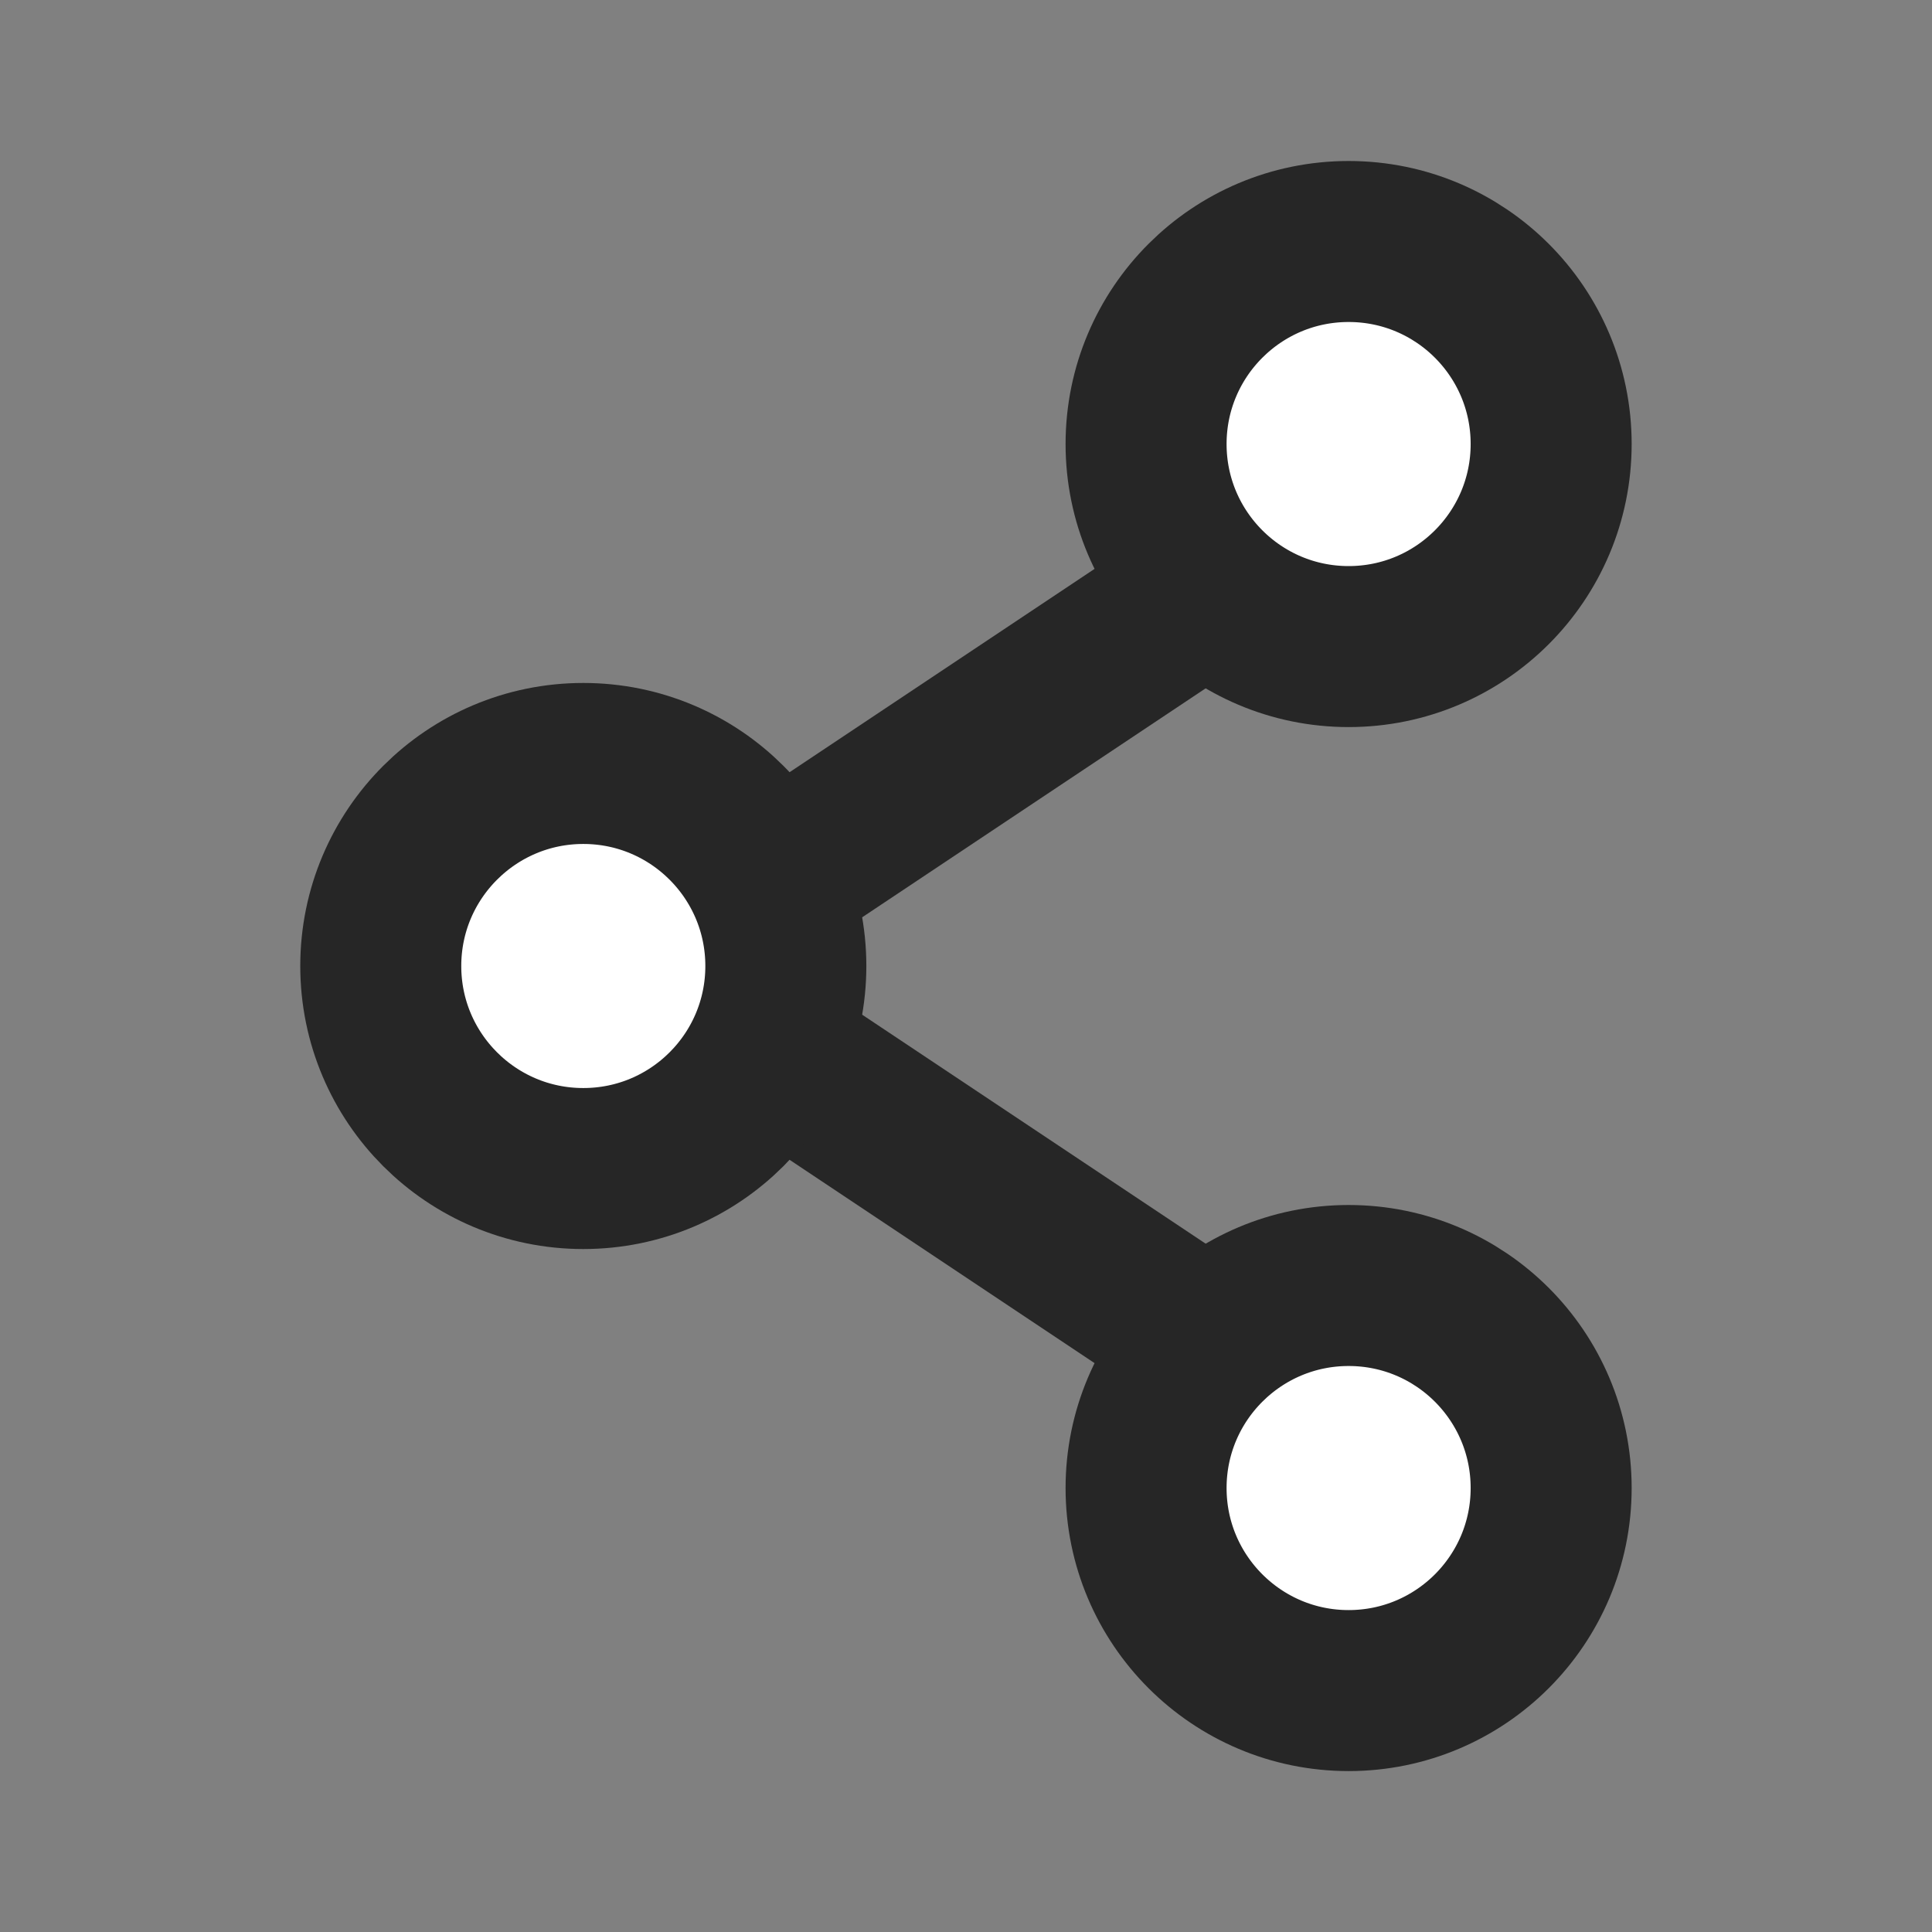 <svg width="24" height="24" viewBox="0 0 24 24" fill="none" xmlns="http://www.w3.org/2000/svg">
<rect x="0" y="0" width="24" height="24" fill="#808080" stroke="none"/>
<path d="M17 18L8 12L17 6" stroke="#262626" stroke-width="2" stroke-linecap="round" stroke-linejoin="round"/>
<path d="M16.753 8.032C18.143 8.032 19.269 6.905 19.269 5.516C19.269 4.126 18.143 3 16.753 3C15.364 3 14.237 4.126 14.237 5.516C14.237 6.905 15.364 8.032 16.753 8.032Z" fill="white" stroke="#262626" stroke-width="2" stroke-linecap="round" stroke-linejoin="round"/>
<path d="M16.753 21.001C18.143 21.001 19.269 19.874 19.269 18.485C19.269 17.095 18.143 15.969 16.753 15.969C15.364 15.969 14.237 17.095 14.237 18.485C14.237 19.874 15.364 21.001 16.753 21.001Z" fill="white" stroke="#262626" stroke-width="2" stroke-linecap="round" stroke-linejoin="round"/>
<path d="M7.246 14.516C8.636 14.516 9.762 13.39 9.762 12C9.762 10.611 8.636 9.484 7.246 9.484C5.857 9.484 4.73 10.611 4.73 12C4.73 13.39 5.857 14.516 7.246 14.516Z" fill="white" stroke="#262626" stroke-width="2" stroke-linecap="round" stroke-linejoin="round"/>
</svg>
